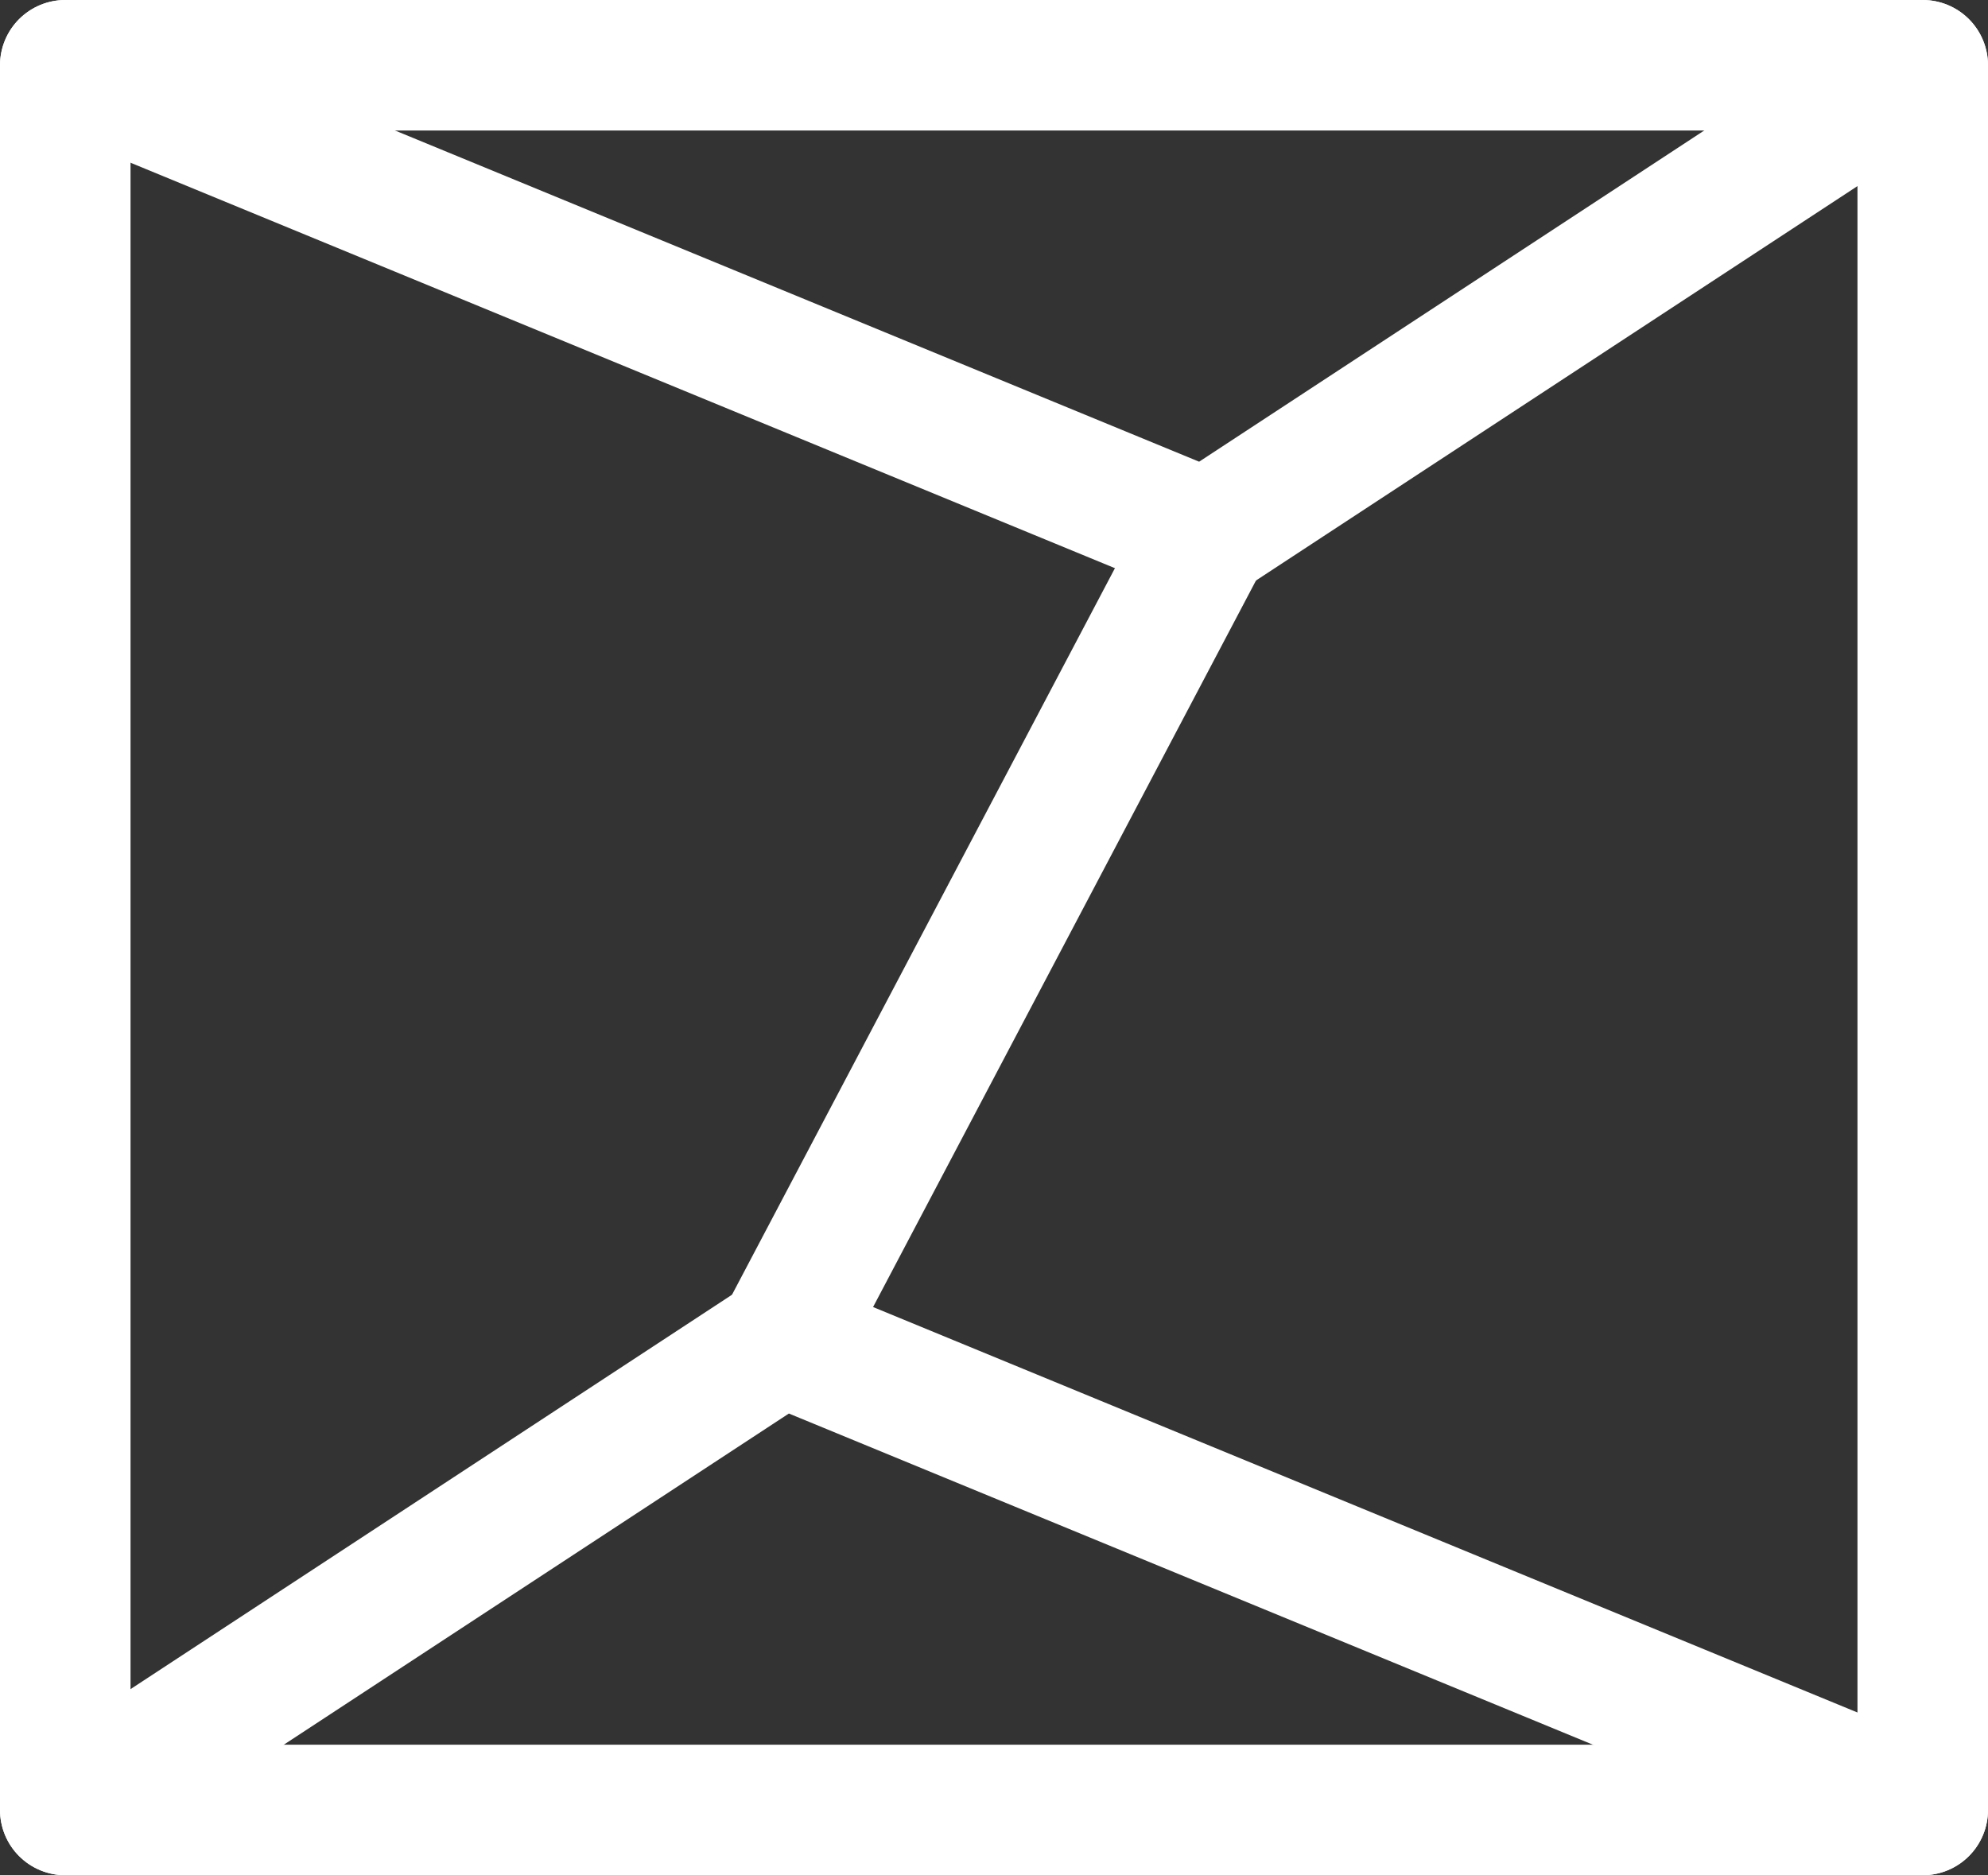 <?xml version="1.0" encoding="UTF-8"?>
<svg id="Layer_2" data-name="Layer 2" xmlns="http://www.w3.org/2000/svg" viewBox="0 0 45.69 43.1">
  <rect x="0" y="0" width="45.69" height="43.1" fill="#333333" stroke="none"/>
  <defs>
    <style>
      .cls-1, .cls-2 {
        stroke: #fff;
        stroke-linecap: round;
        stroke-linejoin: round;
        stroke-width: 3px;
      }

      .cls-2 {
        fill: none;
      }
    </style>
  </defs>
  <g id="Layer_1-2" data-name="Layer 1">
    <polyline class="cls-2" points="1.5 1.5 27.72 12.3 44.19 1.5"/>
    <rect class="cls-2" x="1.5" y="1.5" width="42.69" height="40.1"/>
    <polyline class="cls-2" points="44.19 41.6 17.97 30.8 1.5 41.6"/>
    <line class="cls-1" x1="27.72" y1="12.3" x2="17.97" y2="30.8"/>
  </g>
</svg>